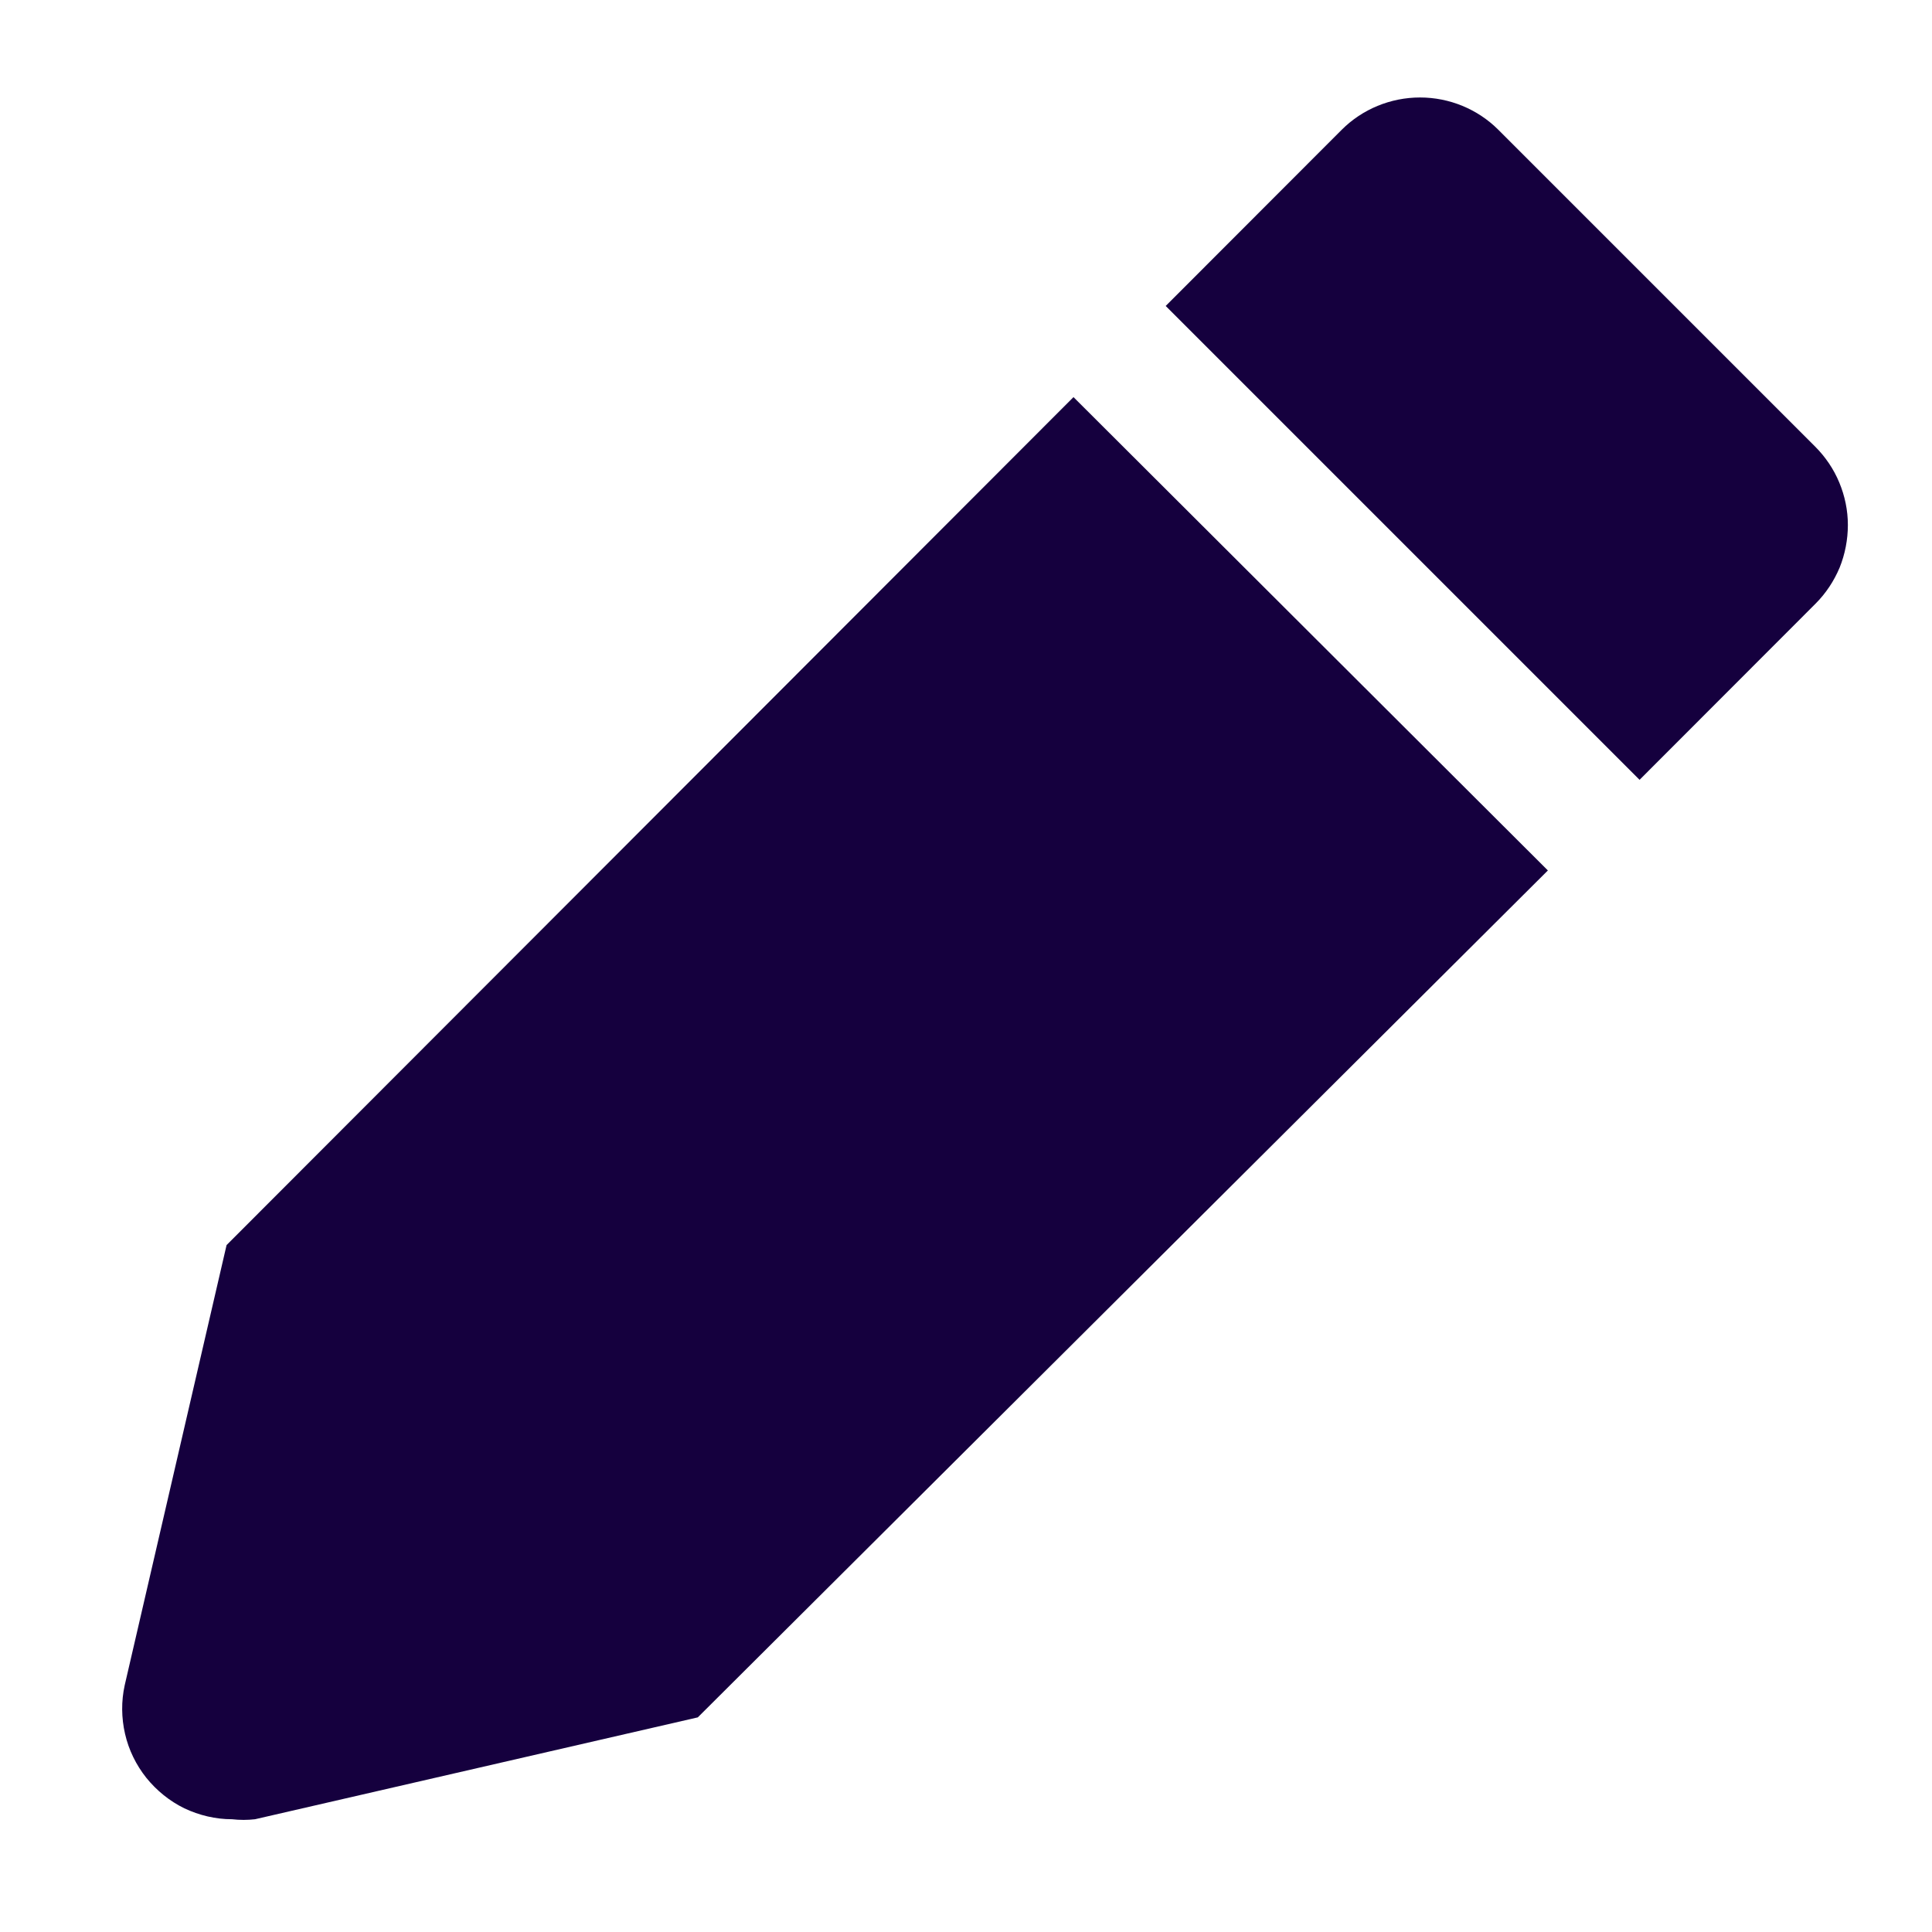 <svg width="11" height="11" viewBox="0 0 11 11" fill="none" xmlns="http://www.w3.org/2000/svg">
<path d="M1.29 7.089L0.71 9.595C0.69 9.686 0.691 9.781 0.712 9.872C0.733 9.964 0.775 10.049 0.833 10.122C0.892 10.195 0.966 10.255 1.05 10.296C1.135 10.336 1.227 10.358 1.321 10.358C1.365 10.363 1.409 10.363 1.452 10.358L3.973 9.778L8.813 4.956L6.112 2.261L1.29 7.089Z" fill="#15003E"/>
<path d="M10.334 2.542L8.531 0.739C8.413 0.621 8.252 0.555 8.085 0.555C7.918 0.555 7.757 0.621 7.639 0.739L6.637 1.742L9.335 4.44L10.337 3.437C10.396 3.378 10.442 3.308 10.474 3.232C10.505 3.155 10.521 3.072 10.521 2.989C10.521 2.906 10.504 2.824 10.472 2.747C10.44 2.67 10.393 2.601 10.334 2.542Z" fill="#15003E"/>
</svg>
